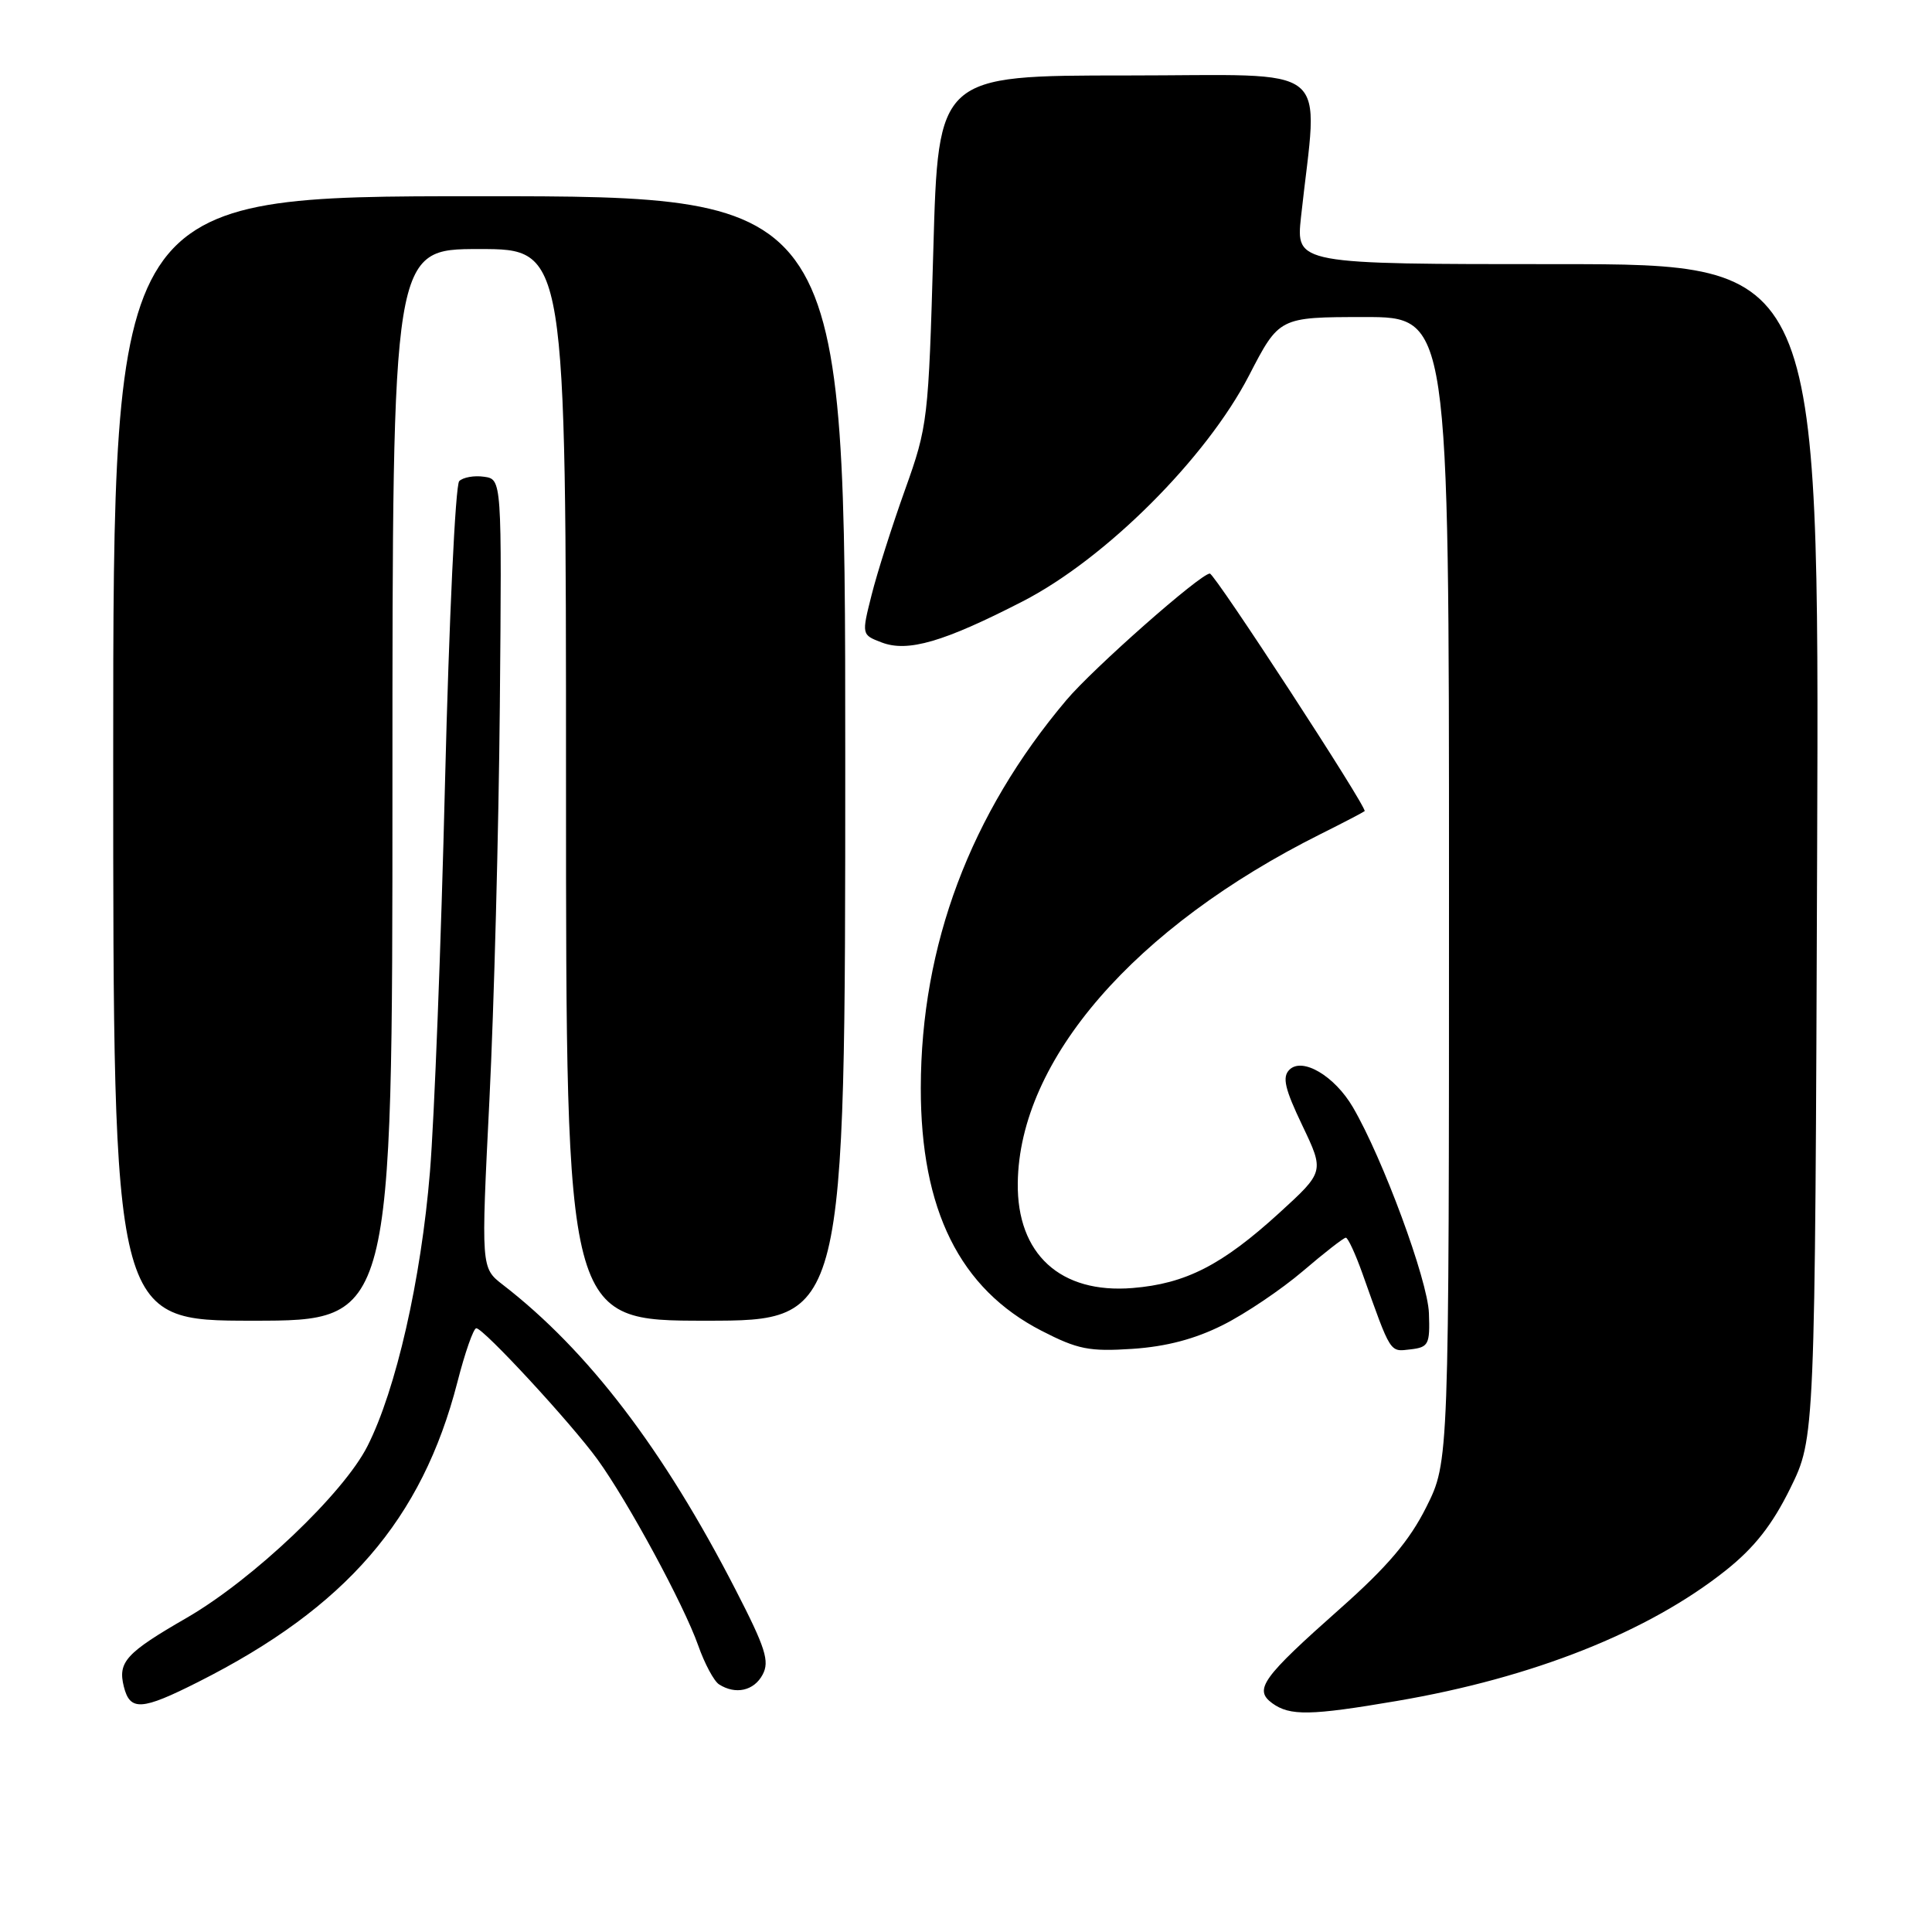 <?xml version="1.0" encoding="UTF-8" standalone="no"?>
<!DOCTYPE svg PUBLIC "-//W3C//DTD SVG 1.1//EN" "http://www.w3.org/Graphics/SVG/1.1/DTD/svg11.dtd" >
<svg xmlns="http://www.w3.org/2000/svg" xmlns:xlink="http://www.w3.org/1999/xlink" version="1.1" viewBox="0 0 256 256">
 <g >
 <path fill="currentColor"
d=" M 185.07 225.39 C 203.16 222.31 218.47 216.22 228.72 208.05 C 232.49 205.04 234.84 202.04 237.22 197.21 C 240.50 190.54 240.50 190.54 240.78 112.77 C 241.06 35.00 241.06 35.00 206.39 35.00 C 171.72 35.00 171.72 35.00 172.39 28.75 C 174.65 7.92 177.21 10.00 149.30 10.00 C 124.32 10.00 124.32 10.00 123.67 33.12 C 123.03 55.63 122.94 56.46 119.93 64.87 C 118.23 69.62 116.23 75.89 115.50 78.80 C 114.16 84.11 114.16 84.11 116.83 85.13 C 120.29 86.45 125.03 85.07 135.50 79.69 C 146.48 74.05 159.83 60.73 165.50 49.76 C 169.50 42.02 169.50 42.02 180.75 42.01 C 192.00 42.00 192.00 42.00 192.00 117.84 C 192.00 193.68 192.00 193.68 189.00 199.68 C 186.78 204.13 183.85 207.58 177.64 213.09 C 167.23 222.32 166.11 223.87 168.57 225.68 C 170.92 227.39 173.63 227.34 185.07 225.39 Z  M 26.28 222.86 C 45.84 213.00 55.91 201.35 60.60 183.17 C 61.61 179.22 62.74 176.00 63.11 176.00 C 64.07 176.00 75.65 188.54 79.17 193.38 C 83.19 198.93 90.59 212.59 92.51 218.02 C 93.36 220.44 94.61 222.77 95.28 223.19 C 97.47 224.59 99.91 224.04 101.05 221.90 C 102.00 220.13 101.44 218.36 97.47 210.65 C 87.90 192.03 77.91 178.95 66.62 170.23 C 63.74 168.00 63.74 168.00 64.85 145.75 C 65.46 133.51 66.08 110.00 66.23 93.50 C 66.50 63.50 66.50 63.50 64.13 63.17 C 62.83 62.98 61.35 63.25 60.85 63.75 C 60.34 64.26 59.50 82.18 58.97 103.59 C 58.45 124.99 57.55 148.25 56.97 155.28 C 55.80 169.56 52.47 184.17 48.69 191.62 C 45.51 197.91 33.51 209.30 24.74 214.37 C 16.68 219.02 15.59 220.22 16.41 223.49 C 17.23 226.75 18.76 226.66 26.28 222.86 Z  M 162.04 175.57 C 165.02 174.08 169.79 170.86 172.64 168.43 C 175.49 165.99 178.05 164.00 178.33 164.00 C 178.61 164.00 179.60 166.14 180.53 168.75 C 184.35 179.48 184.12 179.12 186.89 178.80 C 189.30 178.52 189.49 178.15 189.34 174.00 C 189.18 169.62 183.24 153.52 179.27 146.72 C 176.84 142.56 172.56 140.04 170.85 141.75 C 169.88 142.72 170.24 144.27 172.56 149.12 C 175.49 155.26 175.49 155.26 169.50 160.73 C 161.92 167.64 157.10 170.10 150.07 170.67 C 140.51 171.45 134.74 166.18 134.86 156.76 C 135.05 140.44 150.33 122.84 175.00 110.51 C 178.03 109.00 180.64 107.63 180.82 107.48 C 181.23 107.11 160.96 76.00 160.31 76.00 C 159.08 76.00 144.85 88.55 141.28 92.79 C 128.56 107.87 122.04 125.23 122.01 144.14 C 121.99 160.33 127.17 170.76 138.00 176.33 C 142.80 178.80 144.33 179.11 150.06 178.73 C 154.54 178.43 158.34 177.43 162.04 175.57 Z  M 52.00 104.00 C 52.00 33.00 52.00 33.00 63.50 33.00 C 75.00 33.00 75.00 33.00 75.00 104.00 C 75.00 175.00 75.00 175.00 93.50 175.00 C 112.00 175.00 112.00 175.00 112.00 100.50 C 112.00 26.00 112.00 26.00 63.50 26.00 C 15.00 26.00 15.00 26.00 15.00 100.50 C 15.00 175.00 15.00 175.00 33.50 175.00 C 52.00 175.00 52.00 175.00 52.00 104.00 Z "/>
</g>
</svg>